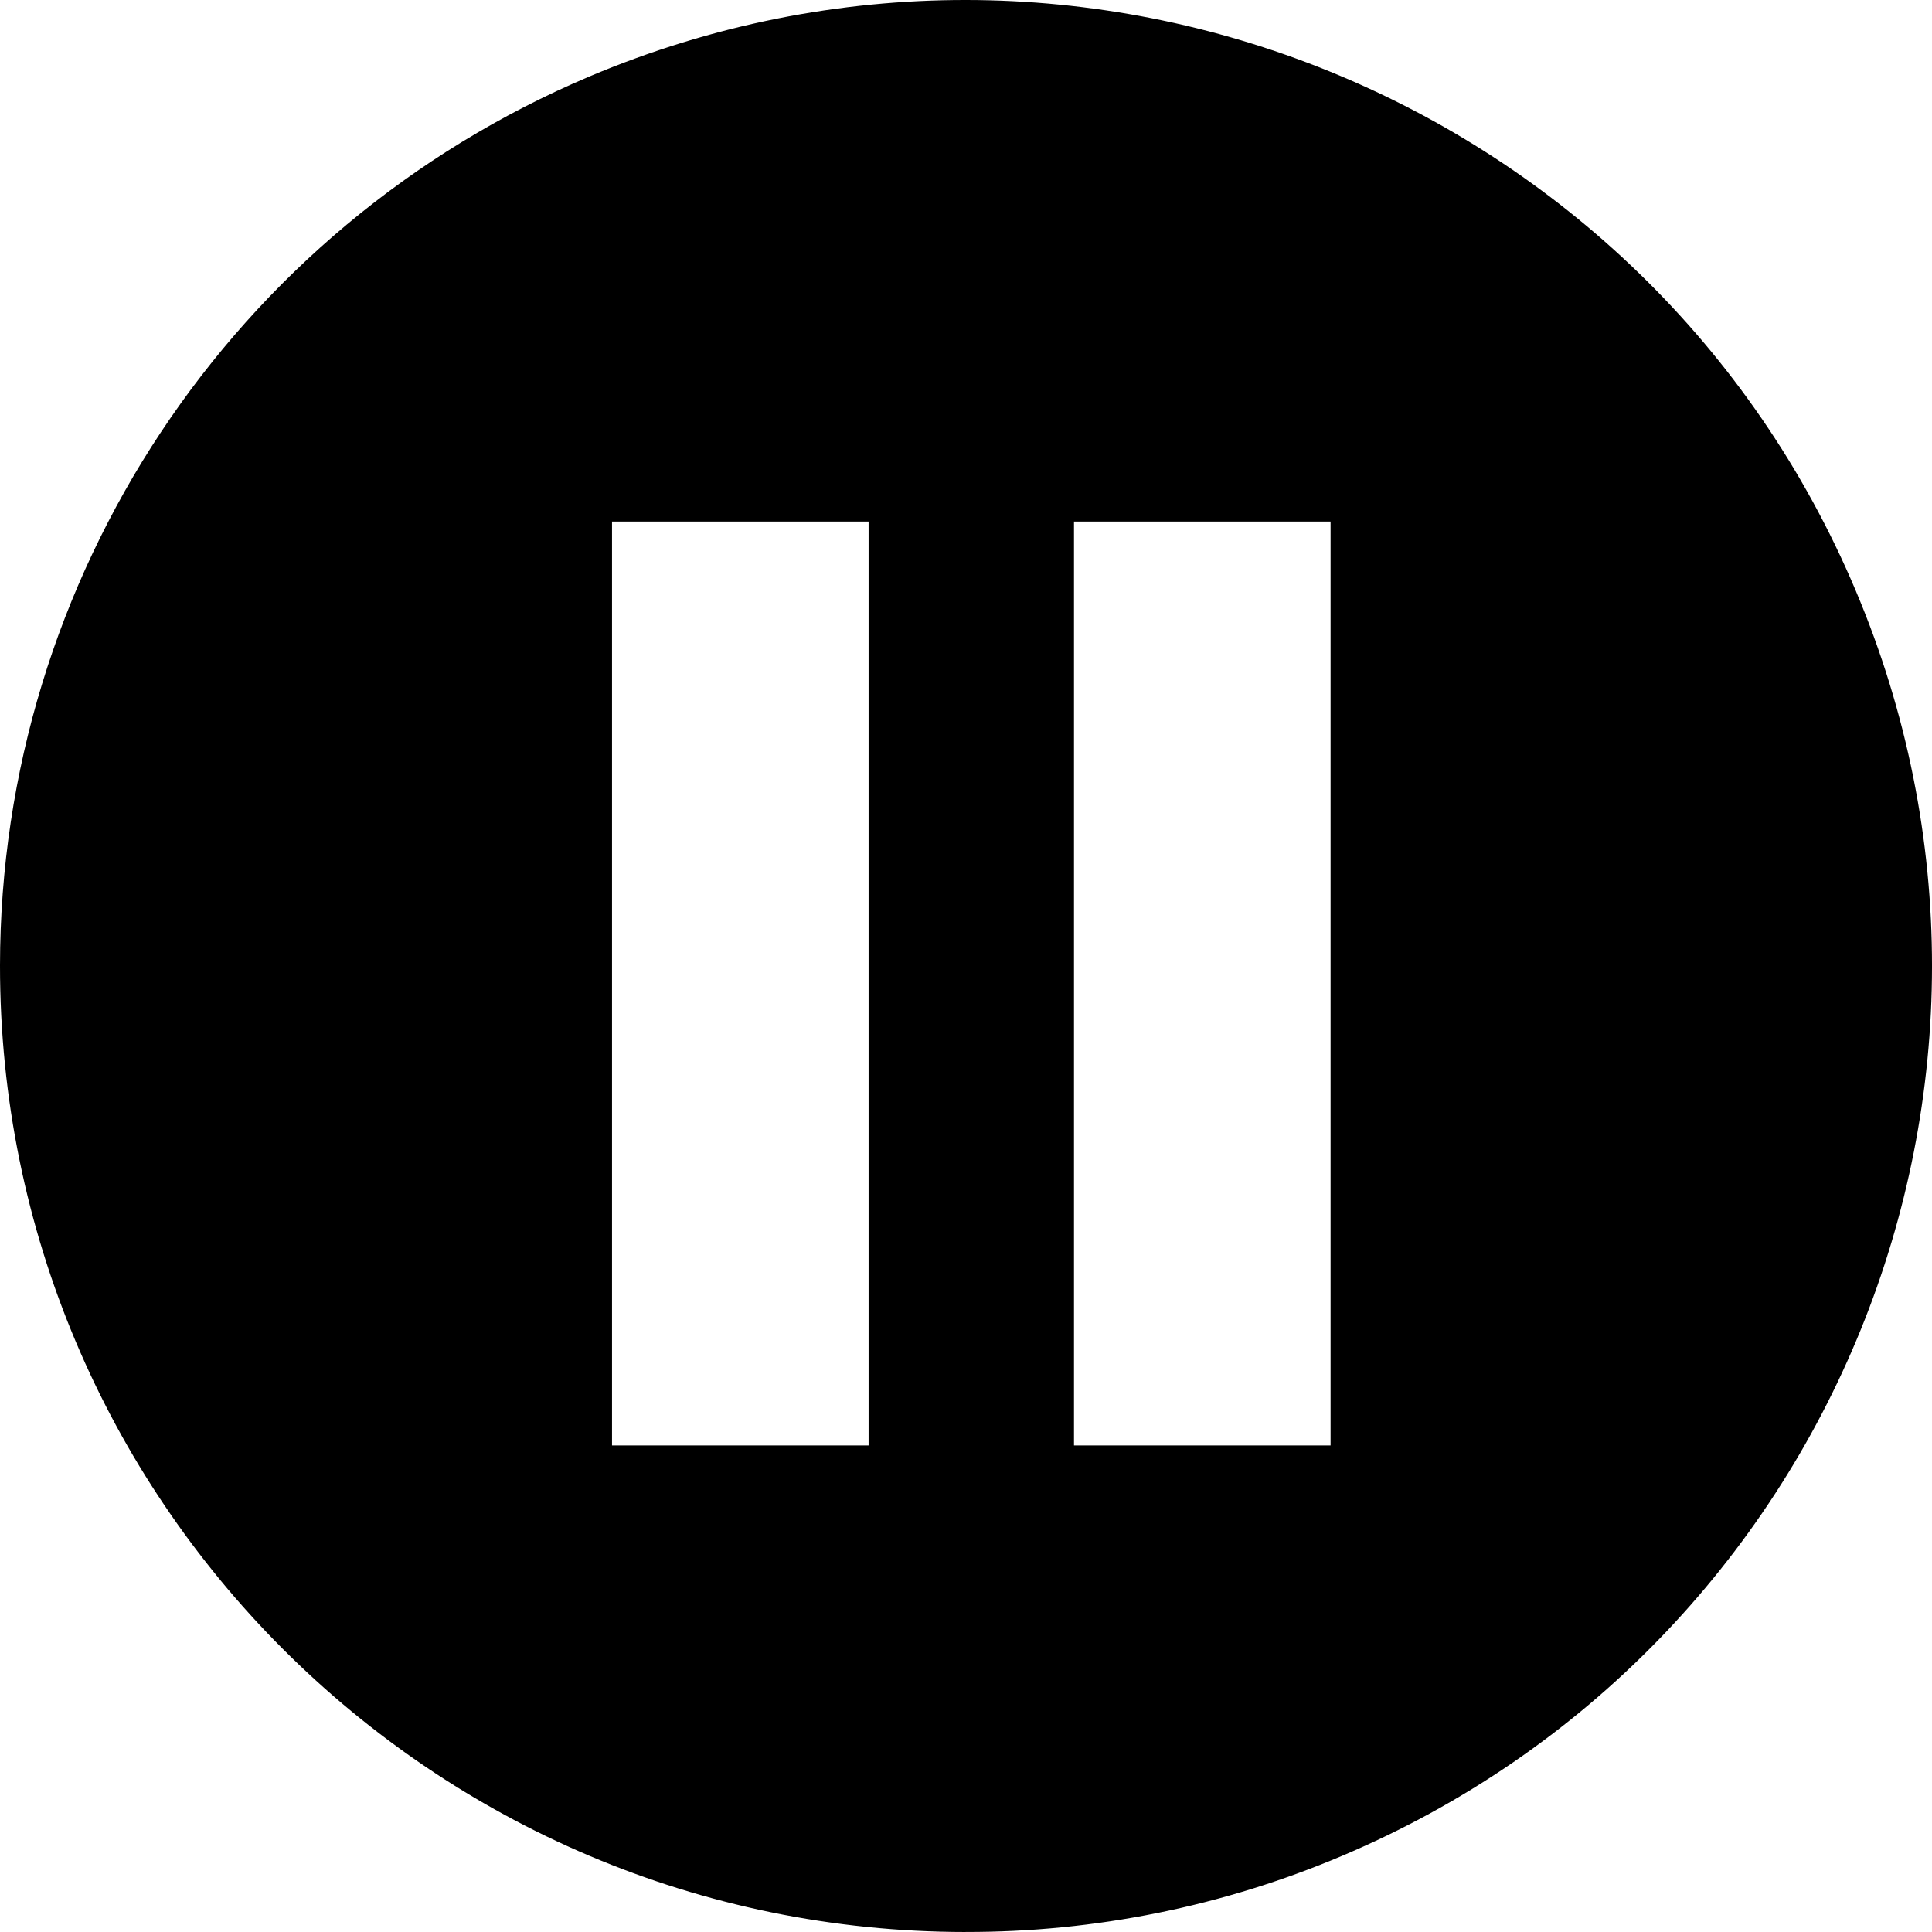 <?xml version="1.0" encoding="UTF-8"?>
<svg id="Ebene_1" data-name="Ebene 1" xmlns="http://www.w3.org/2000/svg" viewBox="0 0 500 500">
  <defs>
    <style>
      .cls-1 {
        fill: currentcolor;
        stroke-width: 0px;
      }
    </style>
  </defs>
  <path id="Differenzmenge_3" data-name="Differenzmenge 3" class="cls-1" d="M249.89,500C111.8,499.92-.08,387.93,0,249.86.06,149.49,60.14,58.89,152.59,19.77c127.21-53.73,273.9,5.82,327.64,133,53.74,127.19-5.82,273.85-133.03,327.58-30.78,13.03-63.88,19.71-97.3,19.64ZM277.95,134.98v239.1h66.4v-239.1h-66.4ZM158.39,134.98v239.1h66.4v-239.1h-66.4Z"/>
</svg>